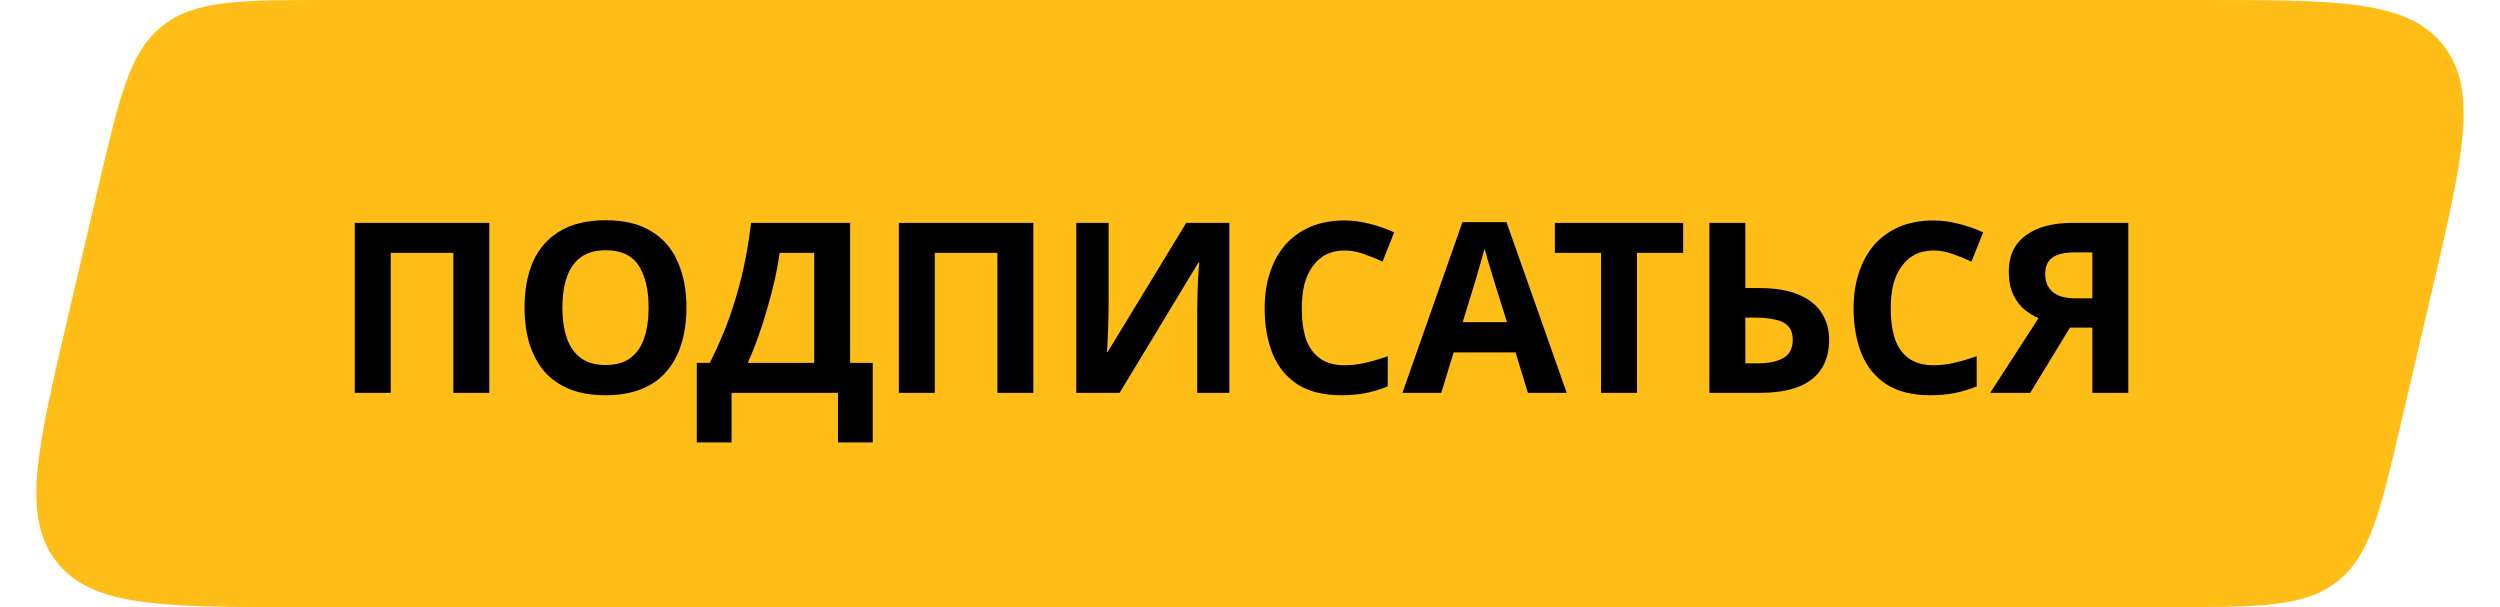 <svg width="210" height="51" viewBox="0 0 210 51" fill="none" xmlns="http://www.w3.org/2000/svg">
<path d="M8.319 15.444C10.052 8.034 10.919 4.33 13.649 2.165C16.378 0 20.183 0 27.793 0H184.781C196.409 0 202.223 0 205.226 3.786C208.228 7.573 206.904 13.234 204.255 24.556L201.681 35.556C199.948 42.966 199.081 46.67 196.351 48.835C193.622 51 189.817 51 182.207 51H25.219C13.591 51 7.777 51 4.774 47.214C1.772 43.427 3.096 37.766 5.745 26.444L8.319 15.444Z" fill="#FFBE17"/>
<path d="M29.8 33V18.72H41.1V33H38.08V21.24H32.82V33H29.8ZM57.662 25.84C57.662 26.947 57.522 27.953 57.242 28.86C56.976 29.753 56.562 30.527 56.002 31.18C55.456 31.833 54.749 32.333 53.882 32.68C53.029 33.027 52.022 33.2 50.862 33.2C49.702 33.2 48.689 33.027 47.822 32.68C46.969 32.32 46.262 31.82 45.702 31.18C45.156 30.527 44.742 29.747 44.462 28.84C44.196 27.933 44.062 26.927 44.062 25.82C44.062 24.34 44.302 23.053 44.782 21.96C45.276 20.867 46.022 20.02 47.022 19.42C48.036 18.807 49.322 18.5 50.882 18.5C52.429 18.5 53.702 18.807 54.702 19.42C55.702 20.02 56.442 20.873 56.922 21.98C57.416 23.073 57.662 24.36 57.662 25.84ZM47.242 25.84C47.242 26.84 47.369 27.7 47.622 28.42C47.876 29.14 48.269 29.693 48.802 30.08C49.336 30.467 50.022 30.66 50.862 30.66C51.729 30.66 52.422 30.467 52.942 30.08C53.476 29.693 53.862 29.14 54.102 28.42C54.356 27.7 54.482 26.84 54.482 25.84C54.482 24.333 54.202 23.153 53.642 22.3C53.082 21.447 52.162 21.02 50.882 21.02C50.029 21.02 49.336 21.213 48.802 21.6C48.269 21.987 47.876 22.54 47.622 23.26C47.369 23.98 47.242 24.84 47.242 25.84ZM71.41 18.72V30.48H73.31V37.16H70.39V33H61.45V37.16H58.53V30.48H59.63C60.003 29.733 60.363 28.947 60.71 28.12C61.056 27.293 61.376 26.407 61.67 25.46C61.976 24.513 62.25 23.487 62.49 22.38C62.73 21.26 62.93 20.04 63.09 18.72H71.41ZM65.49 21.24C65.396 21.933 65.263 22.673 65.09 23.46C64.916 24.233 64.71 25.027 64.47 25.84C64.243 26.653 63.99 27.453 63.71 28.24C63.43 29.027 63.13 29.773 62.81 30.48H68.39V21.24H65.49ZM75.503 33V18.72H86.803V33H83.783V21.24H78.523V33H75.503ZM90.406 18.72H93.126V25.62C93.126 25.953 93.119 26.327 93.106 26.74C93.092 27.153 93.079 27.56 93.066 27.96C93.052 28.347 93.039 28.687 93.025 28.98C93.012 29.26 92.999 29.453 92.986 29.56H93.046L99.645 18.72H103.265V33H100.565V26.14C100.565 25.78 100.572 25.387 100.585 24.96C100.599 24.52 100.612 24.1 100.625 23.7C100.652 23.3 100.672 22.953 100.685 22.66C100.712 22.353 100.732 22.153 100.745 22.06H100.665L94.046 33H90.406V18.72ZM112.93 21.04C112.357 21.04 111.844 21.153 111.39 21.38C110.95 21.607 110.577 21.933 110.27 22.36C109.964 22.773 109.73 23.28 109.57 23.88C109.424 24.48 109.35 25.153 109.35 25.9C109.35 26.913 109.47 27.78 109.71 28.5C109.964 29.207 110.357 29.747 110.89 30.12C111.424 30.493 112.104 30.68 112.93 30.68C113.517 30.68 114.097 30.613 114.67 30.48C115.257 30.347 115.89 30.16 116.57 29.92V32.46C115.944 32.713 115.324 32.9 114.71 33.02C114.097 33.14 113.41 33.2 112.65 33.2C111.184 33.2 109.97 32.9 109.01 32.3C108.064 31.687 107.364 30.833 106.91 29.74C106.457 28.633 106.23 27.347 106.23 25.88C106.23 24.8 106.377 23.813 106.67 22.92C106.964 22.013 107.39 21.233 107.95 20.58C108.524 19.927 109.224 19.42 110.05 19.06C110.89 18.7 111.85 18.52 112.93 18.52C113.637 18.52 114.344 18.613 115.05 18.8C115.77 18.973 116.457 19.213 117.11 19.52L116.13 21.98C115.597 21.727 115.057 21.507 114.51 21.32C113.977 21.133 113.45 21.04 112.93 21.04ZM128.345 33L127.305 29.6H122.105L121.065 33H117.805L122.845 18.66H126.545L131.605 33H128.345ZM125.545 23.74C125.478 23.513 125.391 23.227 125.285 22.88C125.178 22.533 125.071 22.18 124.965 21.82C124.858 21.46 124.771 21.147 124.705 20.88C124.638 21.147 124.545 21.48 124.425 21.88C124.318 22.267 124.211 22.64 124.105 23C124.011 23.347 123.938 23.593 123.885 23.74L122.865 27.06H126.585L125.545 23.74ZM137.507 33H134.487V21.24H130.607V18.72H141.387V21.24H137.507V33ZM143.589 33V18.72H146.609V24.2H147.809C149.156 24.2 150.256 24.387 151.109 24.76C151.976 25.133 152.616 25.647 153.029 26.3C153.442 26.953 153.649 27.7 153.649 28.54C153.649 29.473 153.442 30.273 153.029 30.94C152.616 31.607 151.976 32.12 151.109 32.48C150.242 32.827 149.122 33 147.749 33H143.589ZM147.629 30.52C148.549 30.52 149.269 30.373 149.789 30.08C150.322 29.787 150.589 29.273 150.589 28.54C150.589 28.033 150.456 27.647 150.189 27.38C149.936 27.113 149.569 26.933 149.089 26.84C148.622 26.733 148.056 26.68 147.389 26.68H146.609V30.52H147.629ZM162.403 21.04C161.83 21.04 161.316 21.153 160.863 21.38C160.423 21.607 160.05 21.933 159.743 22.36C159.436 22.773 159.203 23.28 159.043 23.88C158.896 24.48 158.823 25.153 158.823 25.9C158.823 26.913 158.943 27.78 159.183 28.5C159.436 29.207 159.83 29.747 160.363 30.12C160.896 30.493 161.576 30.68 162.403 30.68C162.99 30.68 163.57 30.613 164.143 30.48C164.73 30.347 165.363 30.16 166.043 29.92V32.46C165.416 32.713 164.796 32.9 164.183 33.02C163.57 33.14 162.883 33.2 162.123 33.2C160.656 33.2 159.443 32.9 158.483 32.3C157.536 31.687 156.836 30.833 156.383 29.74C155.93 28.633 155.703 27.347 155.703 25.88C155.703 24.8 155.85 23.813 156.143 22.92C156.436 22.013 156.863 21.233 157.423 20.58C157.996 19.927 158.696 19.42 159.523 19.06C160.363 18.7 161.323 18.52 162.403 18.52C163.11 18.52 163.816 18.613 164.523 18.8C165.243 18.973 165.93 19.213 166.583 19.52L165.603 21.98C165.07 21.727 164.53 21.507 163.983 21.32C163.45 21.133 162.923 21.04 162.403 21.04ZM173.877 27.52L170.537 33H167.177L171.237 26.72C170.851 26.56 170.464 26.327 170.077 26.02C169.691 25.7 169.371 25.28 169.117 24.76C168.864 24.227 168.737 23.573 168.737 22.8C168.737 21.48 169.211 20.473 170.157 19.78C171.104 19.073 172.431 18.72 174.137 18.72H178.777V33H175.757V27.52H173.877ZM174.257 21.2C173.737 21.2 173.291 21.26 172.917 21.38C172.557 21.5 172.277 21.693 172.077 21.96C171.891 22.227 171.797 22.58 171.797 23.02C171.797 23.647 172.004 24.147 172.417 24.52C172.844 24.88 173.484 25.06 174.337 25.06H175.757V21.2H174.257Z" fill="black"/>
</svg>
